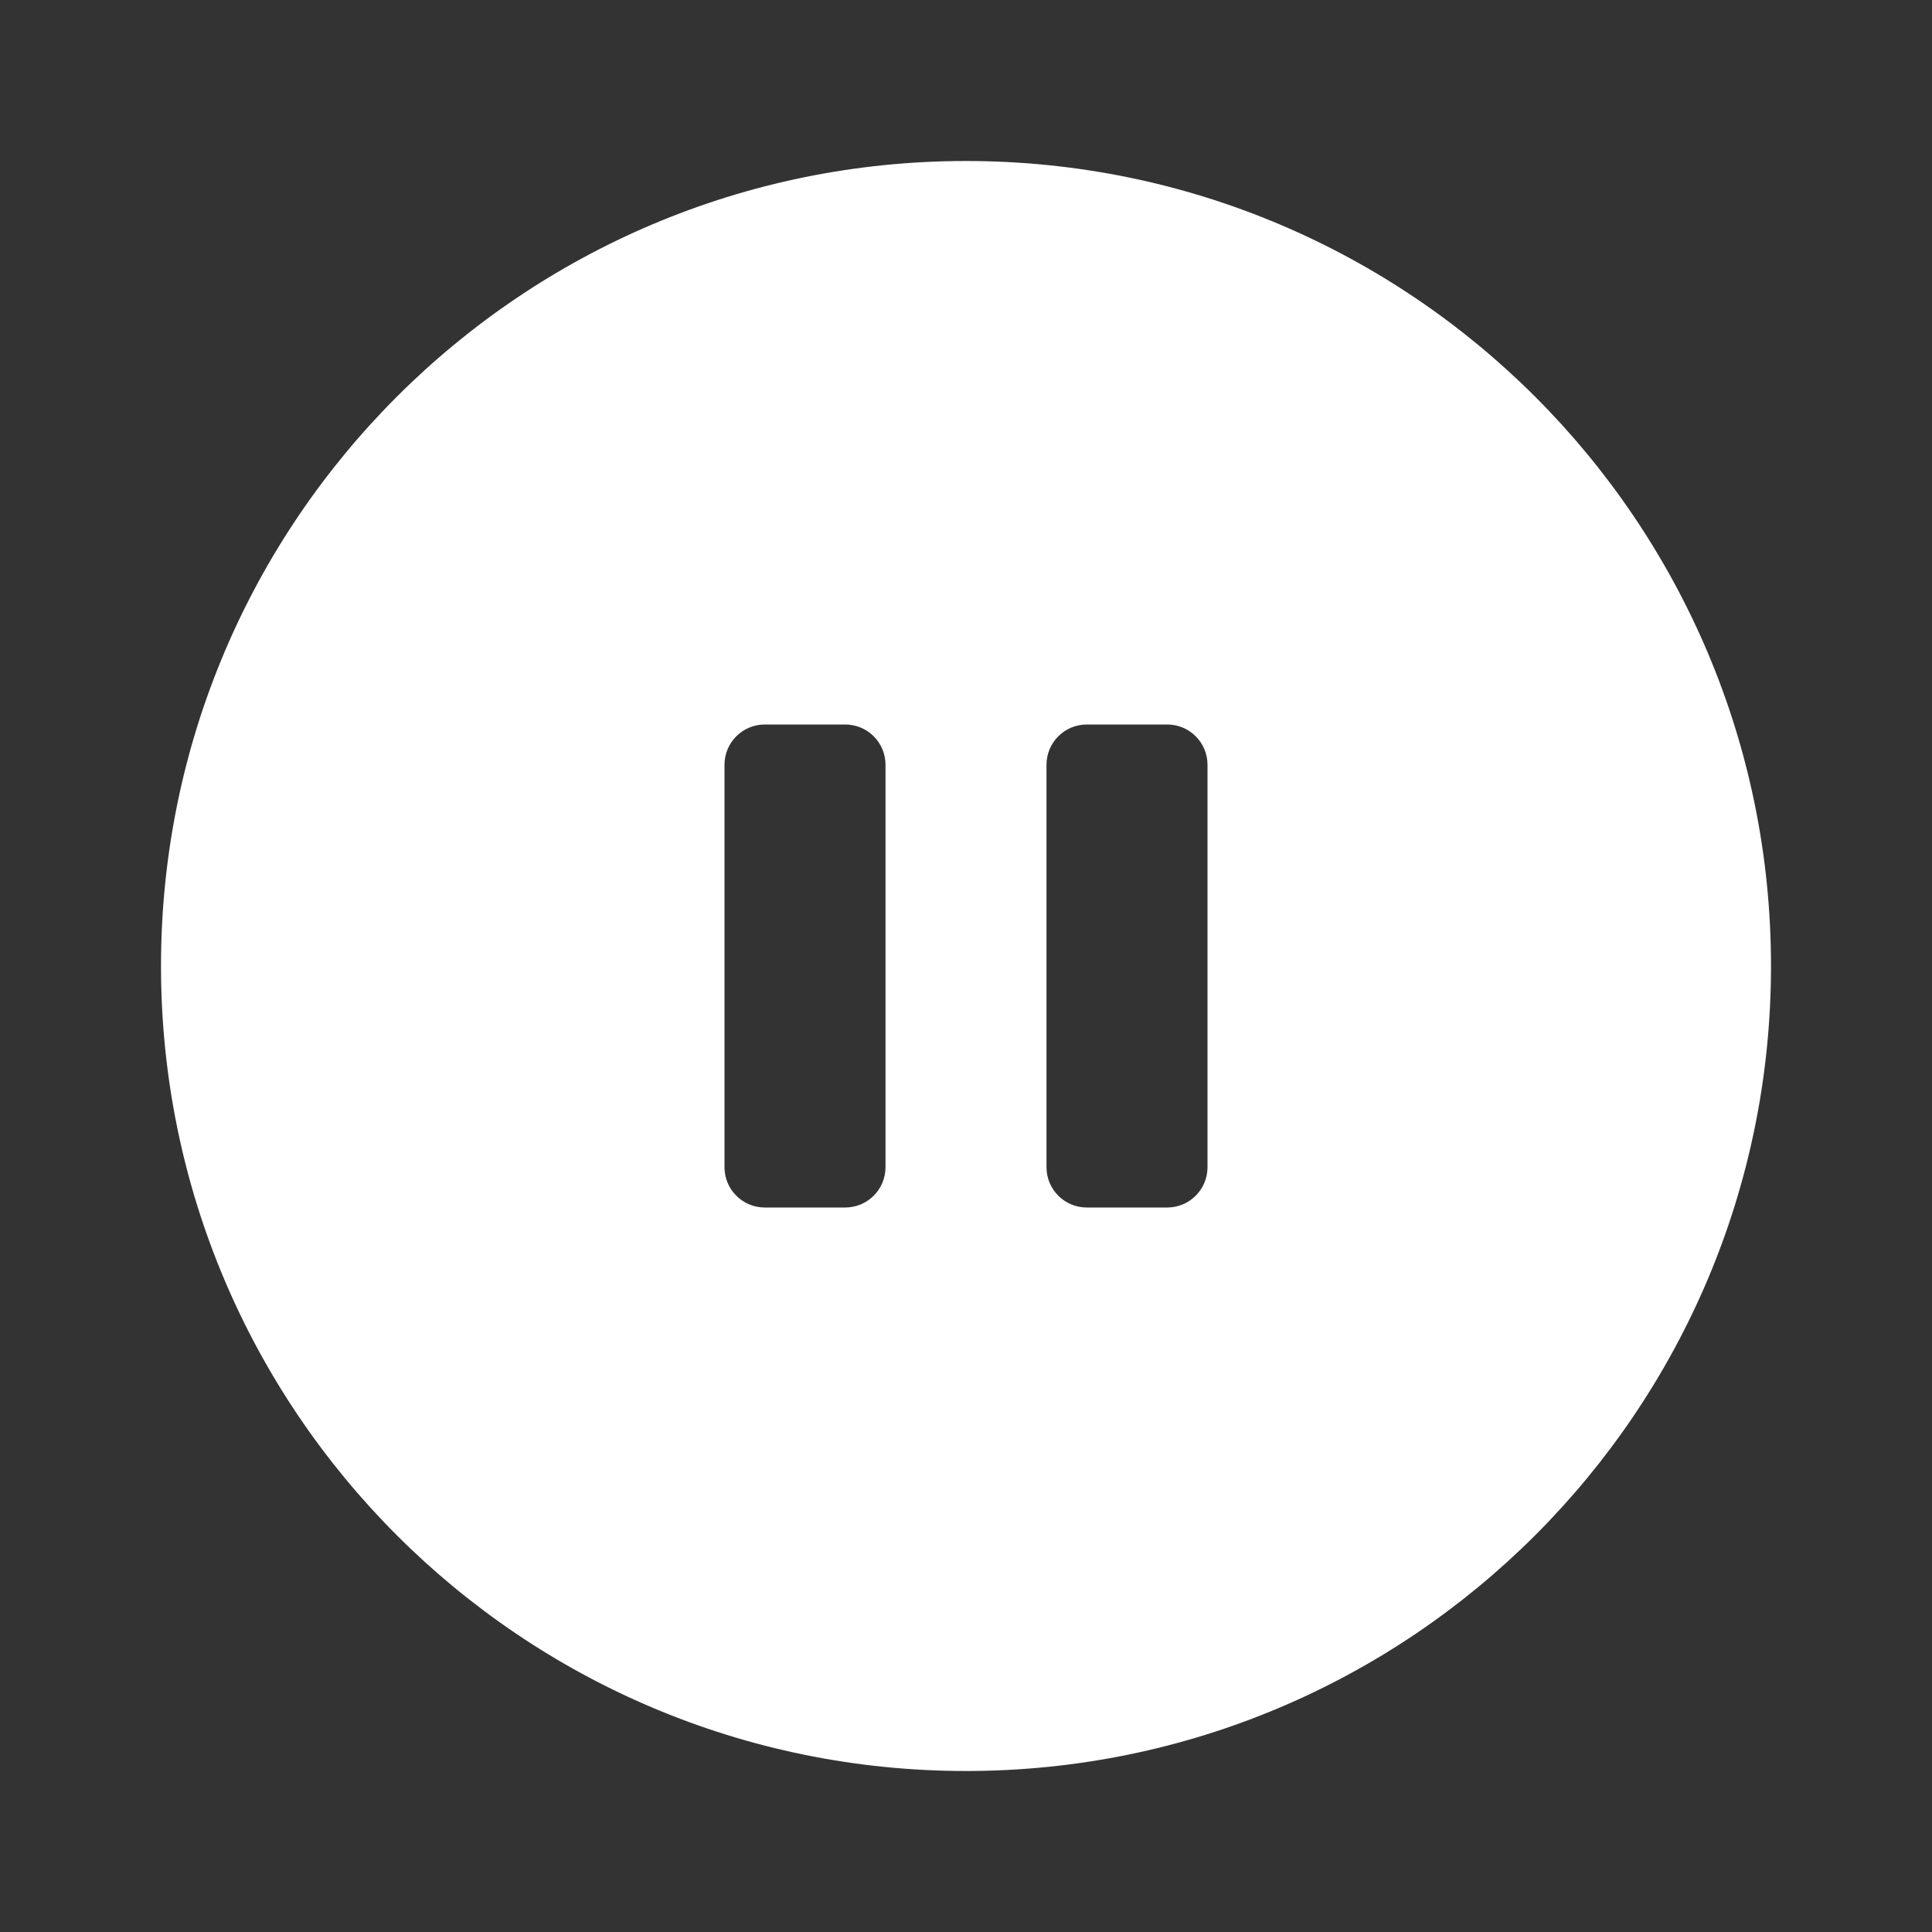 <svg width="79px" height="79px" viewBox="0 0 24 24" fill="none" xmlns="http://www.w3.org/2000/svg">
    <rect x="0" y="0" width="24" height="24" fill="#333333" stroke="none"/>
    <rect width="24" height="24"/>
    <path fill-rule="evenodd" clip-rule="evenodd" d="M2 12C2 6.477 6.477 2 12 2C17.523 2 22 6.477 22 12C22 17.523 17.523 22 12 22C6.477 22 2 17.523 2 12ZM9.5 9C9.224 9 9 9.224 9 9.5V14.5C9 14.776 9.224 15 9.5 15H10.5C10.776 15 11 14.776 11 14.5V9.5C11 9.224 10.776 9 10.5 9H9.5ZM13.5 9C13.224 9 13 9.224 13 9.5V14.5C13 14.776 13.224 15 13.5 15H14.5C14.776 15 15 14.776 15 14.5V9.5C15 9.224 14.776 9 14.5 9H13.5Z" fill="white"/>
</svg>
